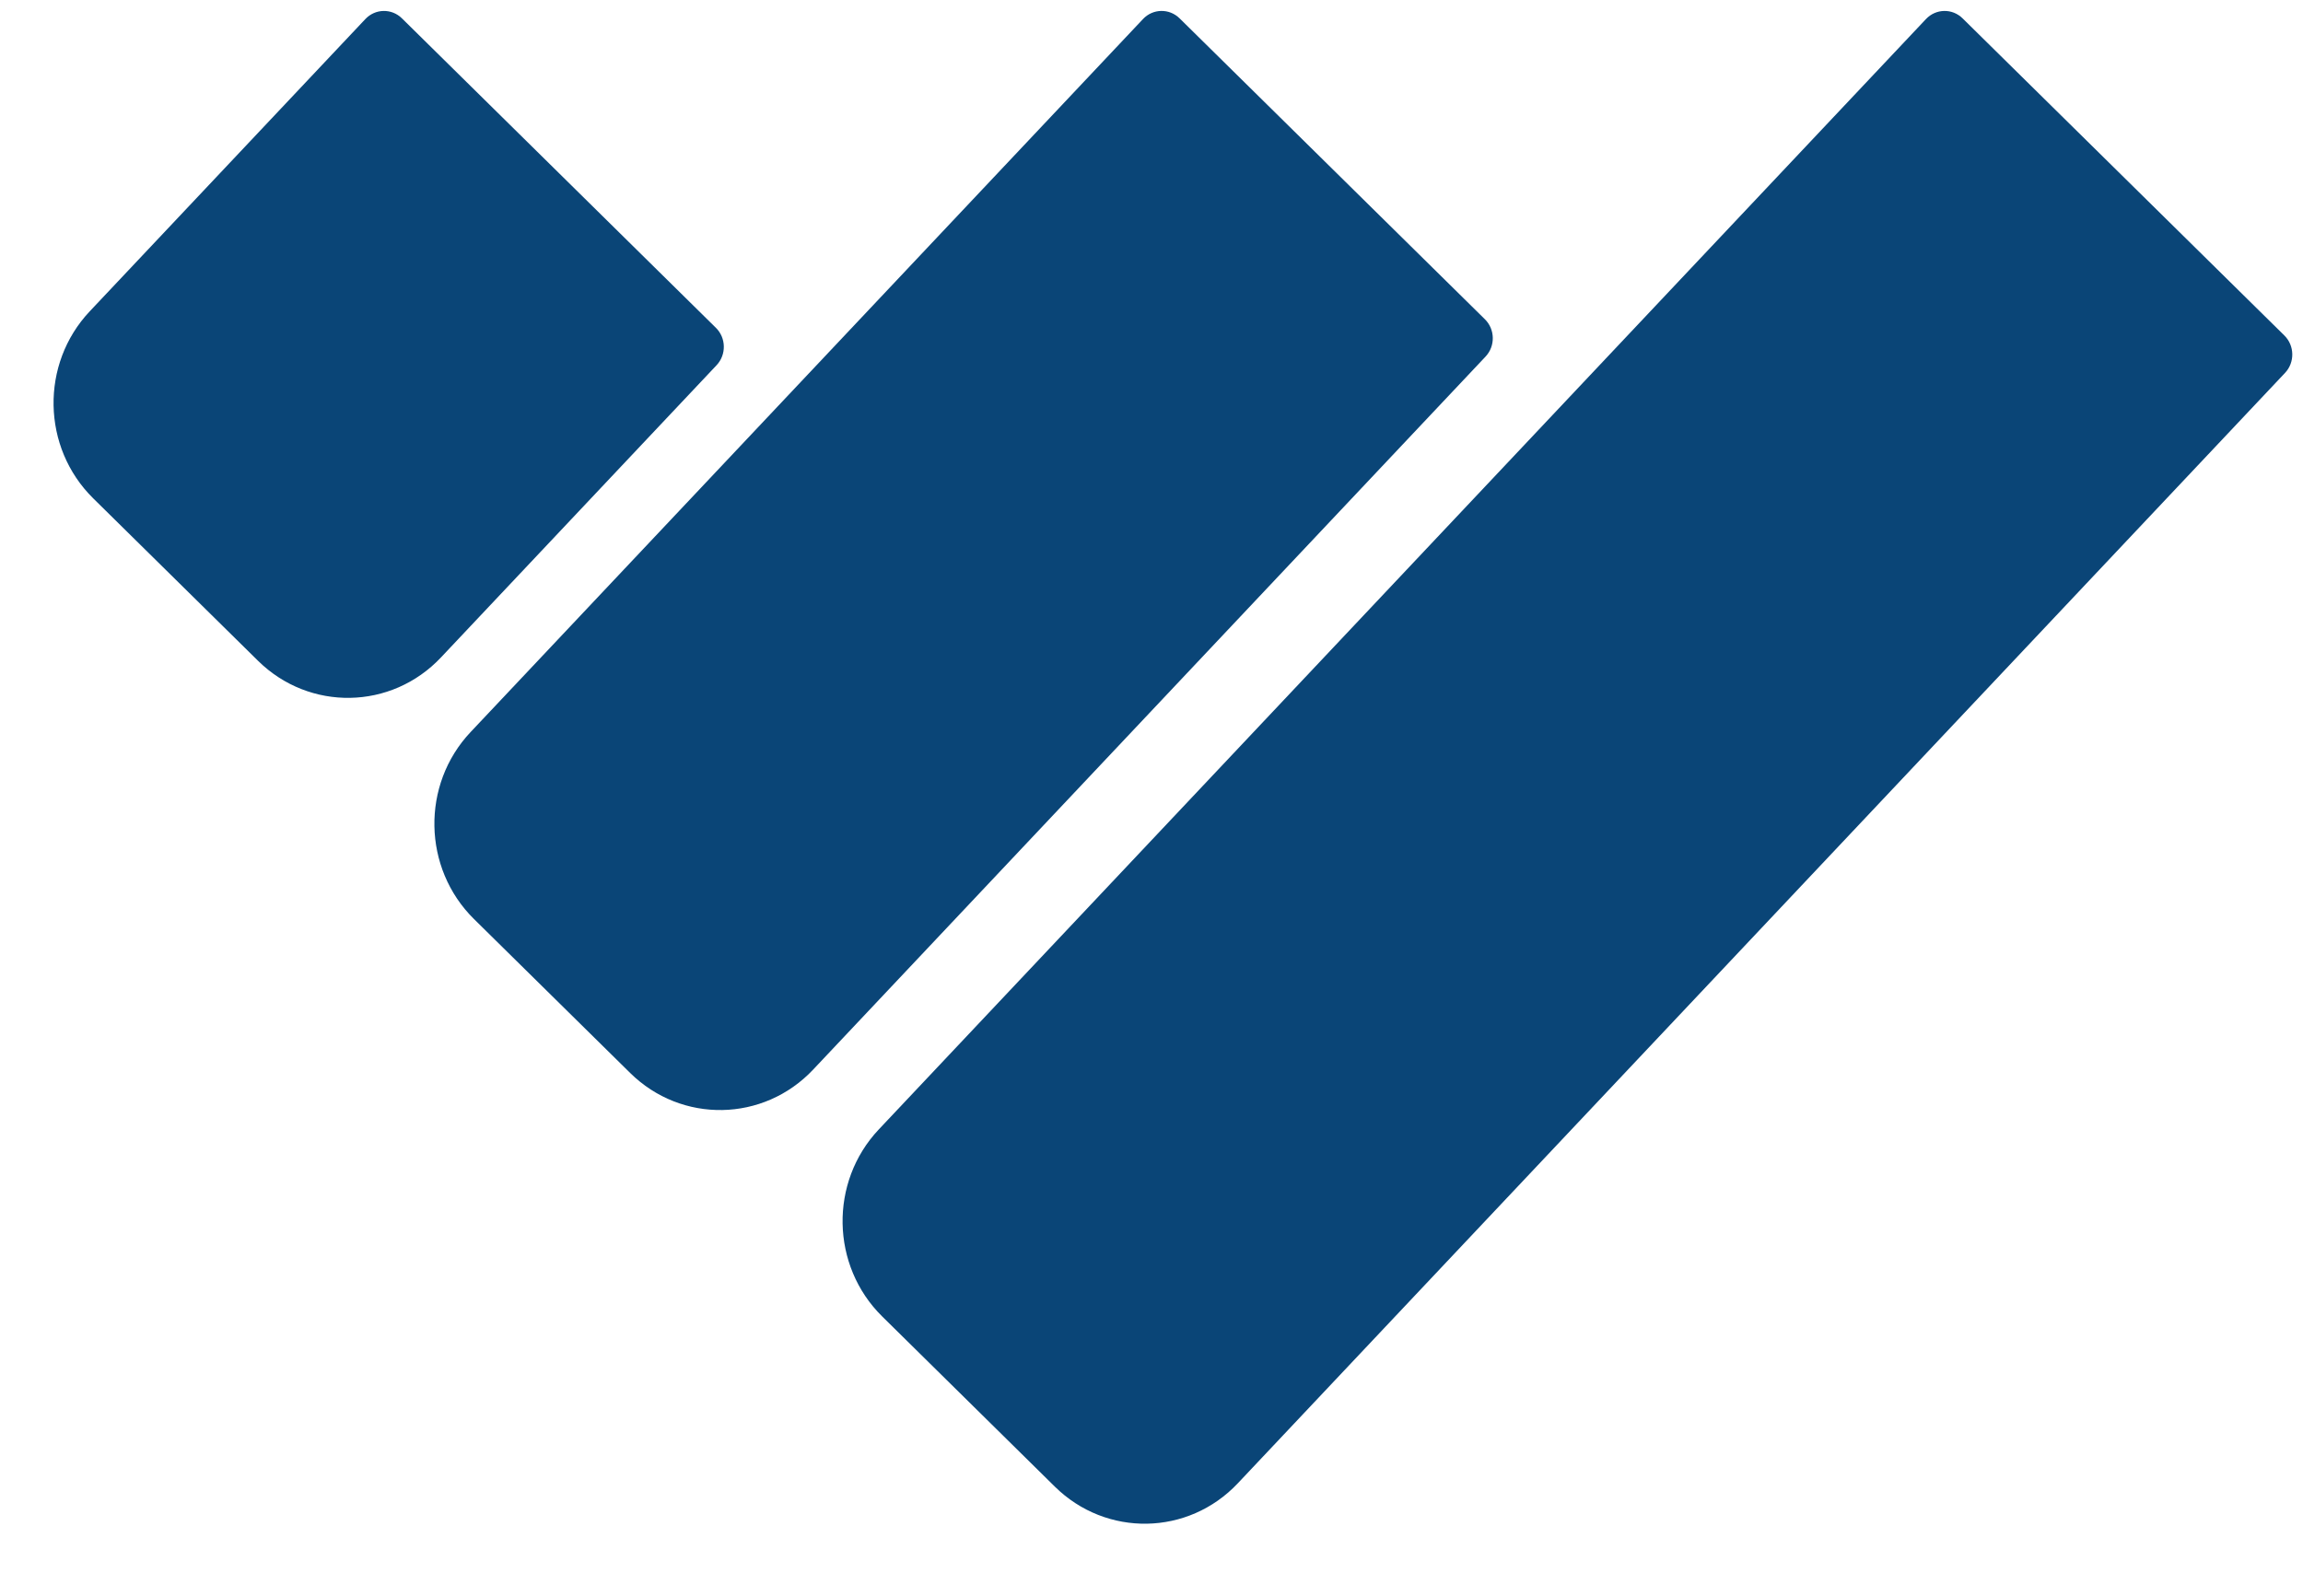 <svg width="88" height="61" viewBox="0 0 88 61" fill="none" xmlns="http://www.w3.org/2000/svg">
<path d="M16.85 25.128C14.956 27.138 11.826 27.195 9.859 25.256L3.56 19.046C1.594 17.107 1.535 13.907 3.43 11.898L13.961 0.728C14.34 0.326 14.966 0.314 15.359 0.702L27.355 12.529C27.749 12.916 27.76 13.556 27.382 13.958L16.85 25.128Z" fill="#0A4577"/>
<path d="M31.07 40.883C29.175 42.892 26.046 42.949 24.079 41.01L18.112 35.128C16.146 33.189 16.087 29.989 17.982 27.98L43.676 0.727C44.055 0.325 44.681 0.314 45.074 0.702L56.738 12.201C57.132 12.588 57.143 13.229 56.764 13.63L31.07 40.883Z" fill="#0A4577"/>
<path d="M47.298 56.694C45.404 58.703 42.274 58.76 40.307 56.822L33.71 50.317C31.743 48.379 31.685 45.178 33.579 43.169L73.595 0.727C73.974 0.326 74.6 0.314 74.993 0.702L87.288 12.823C87.681 13.21 87.693 13.851 87.314 14.252L47.298 56.694Z" fill="#0A4577"/>
</svg>

